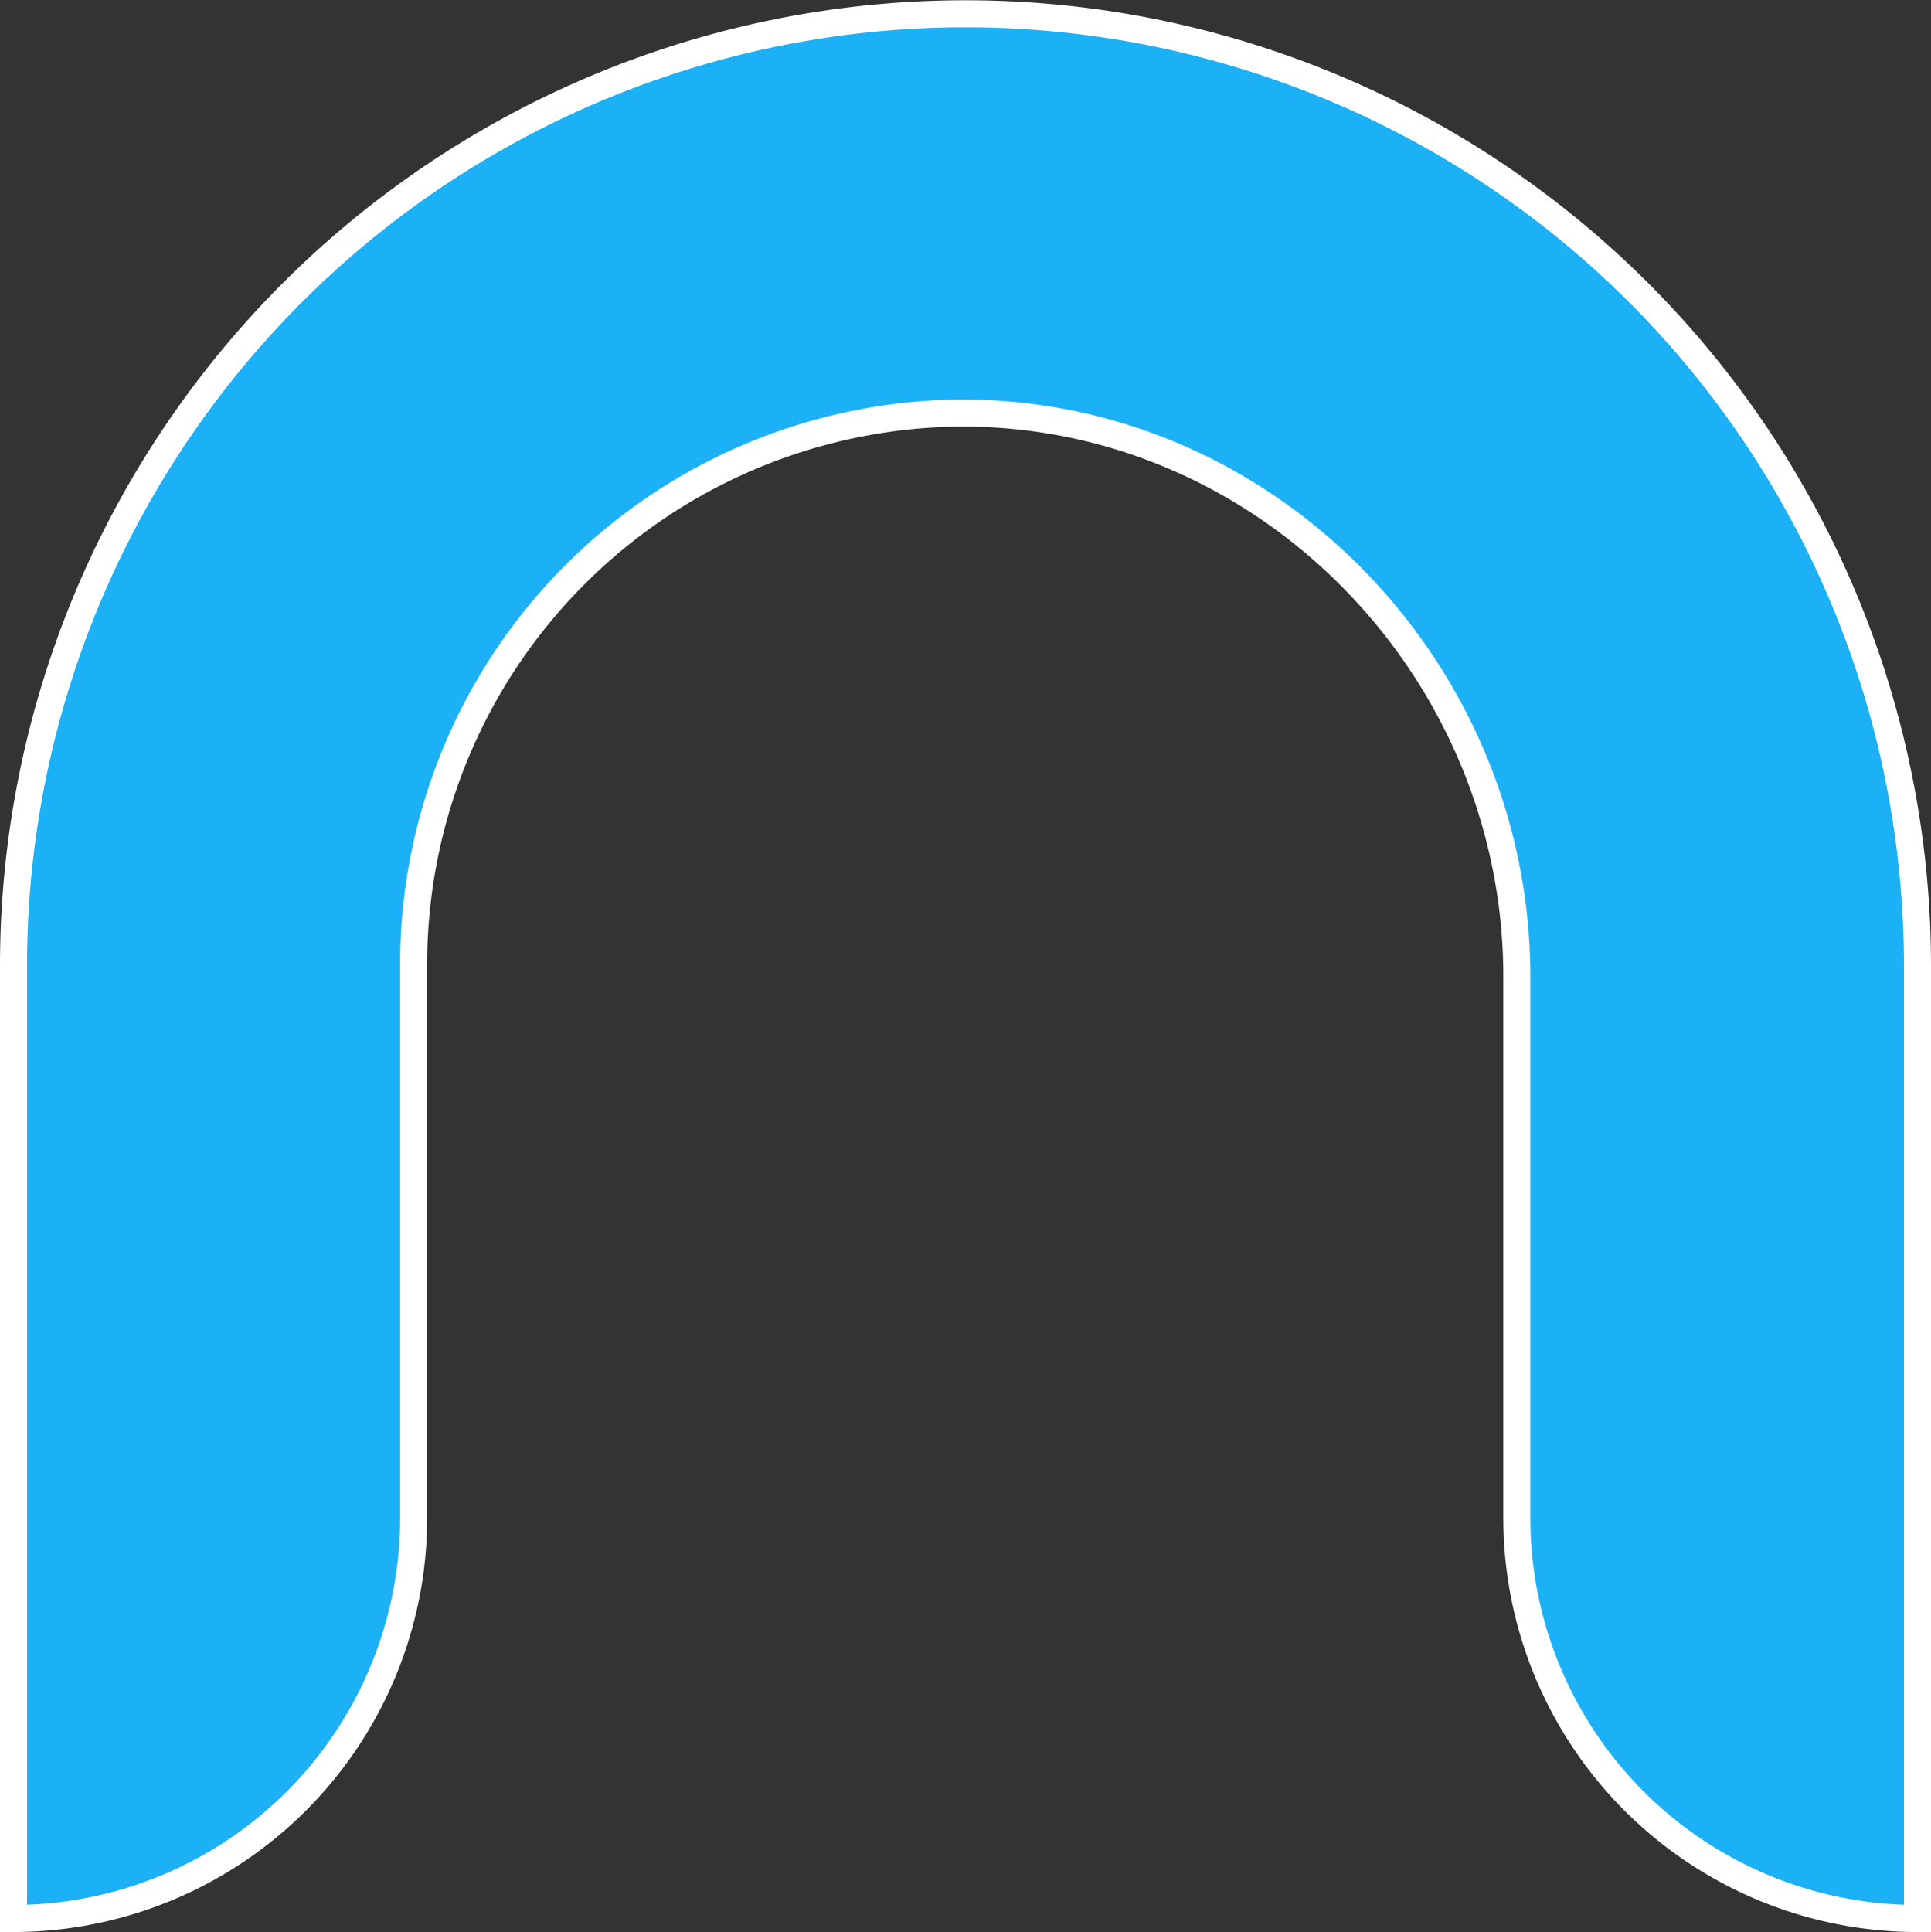<svg xmlns="http://www.w3.org/2000/svg" viewBox="0 0 71.38 71.41"><rect x="0" y="0" width="71.38" height="71.41" fill="#333333" stroke="none"/><defs><style>.cls-1{fill:#1cb0f6;stroke:#fff;stroke-miterlimit:10;}</style></defs><title>n</title><g id="Layer_2" data-name="Layer 2"><g id="Layer_1-2" data-name="Layer 1"><path class="cls-1" d="M70.88,35.7V70.91h0A14.81,14.81,0,0,1,56.07,56.1v-20c0-11.42-9.35-21-20.78-20.83a20.38,20.38,0,0,0-20,20.38V56.1A14.81,14.81,0,0,1,.5,70.91h0V35.7a35.19,35.19,0,1,1,70.38,0Z"/></g></g></svg>